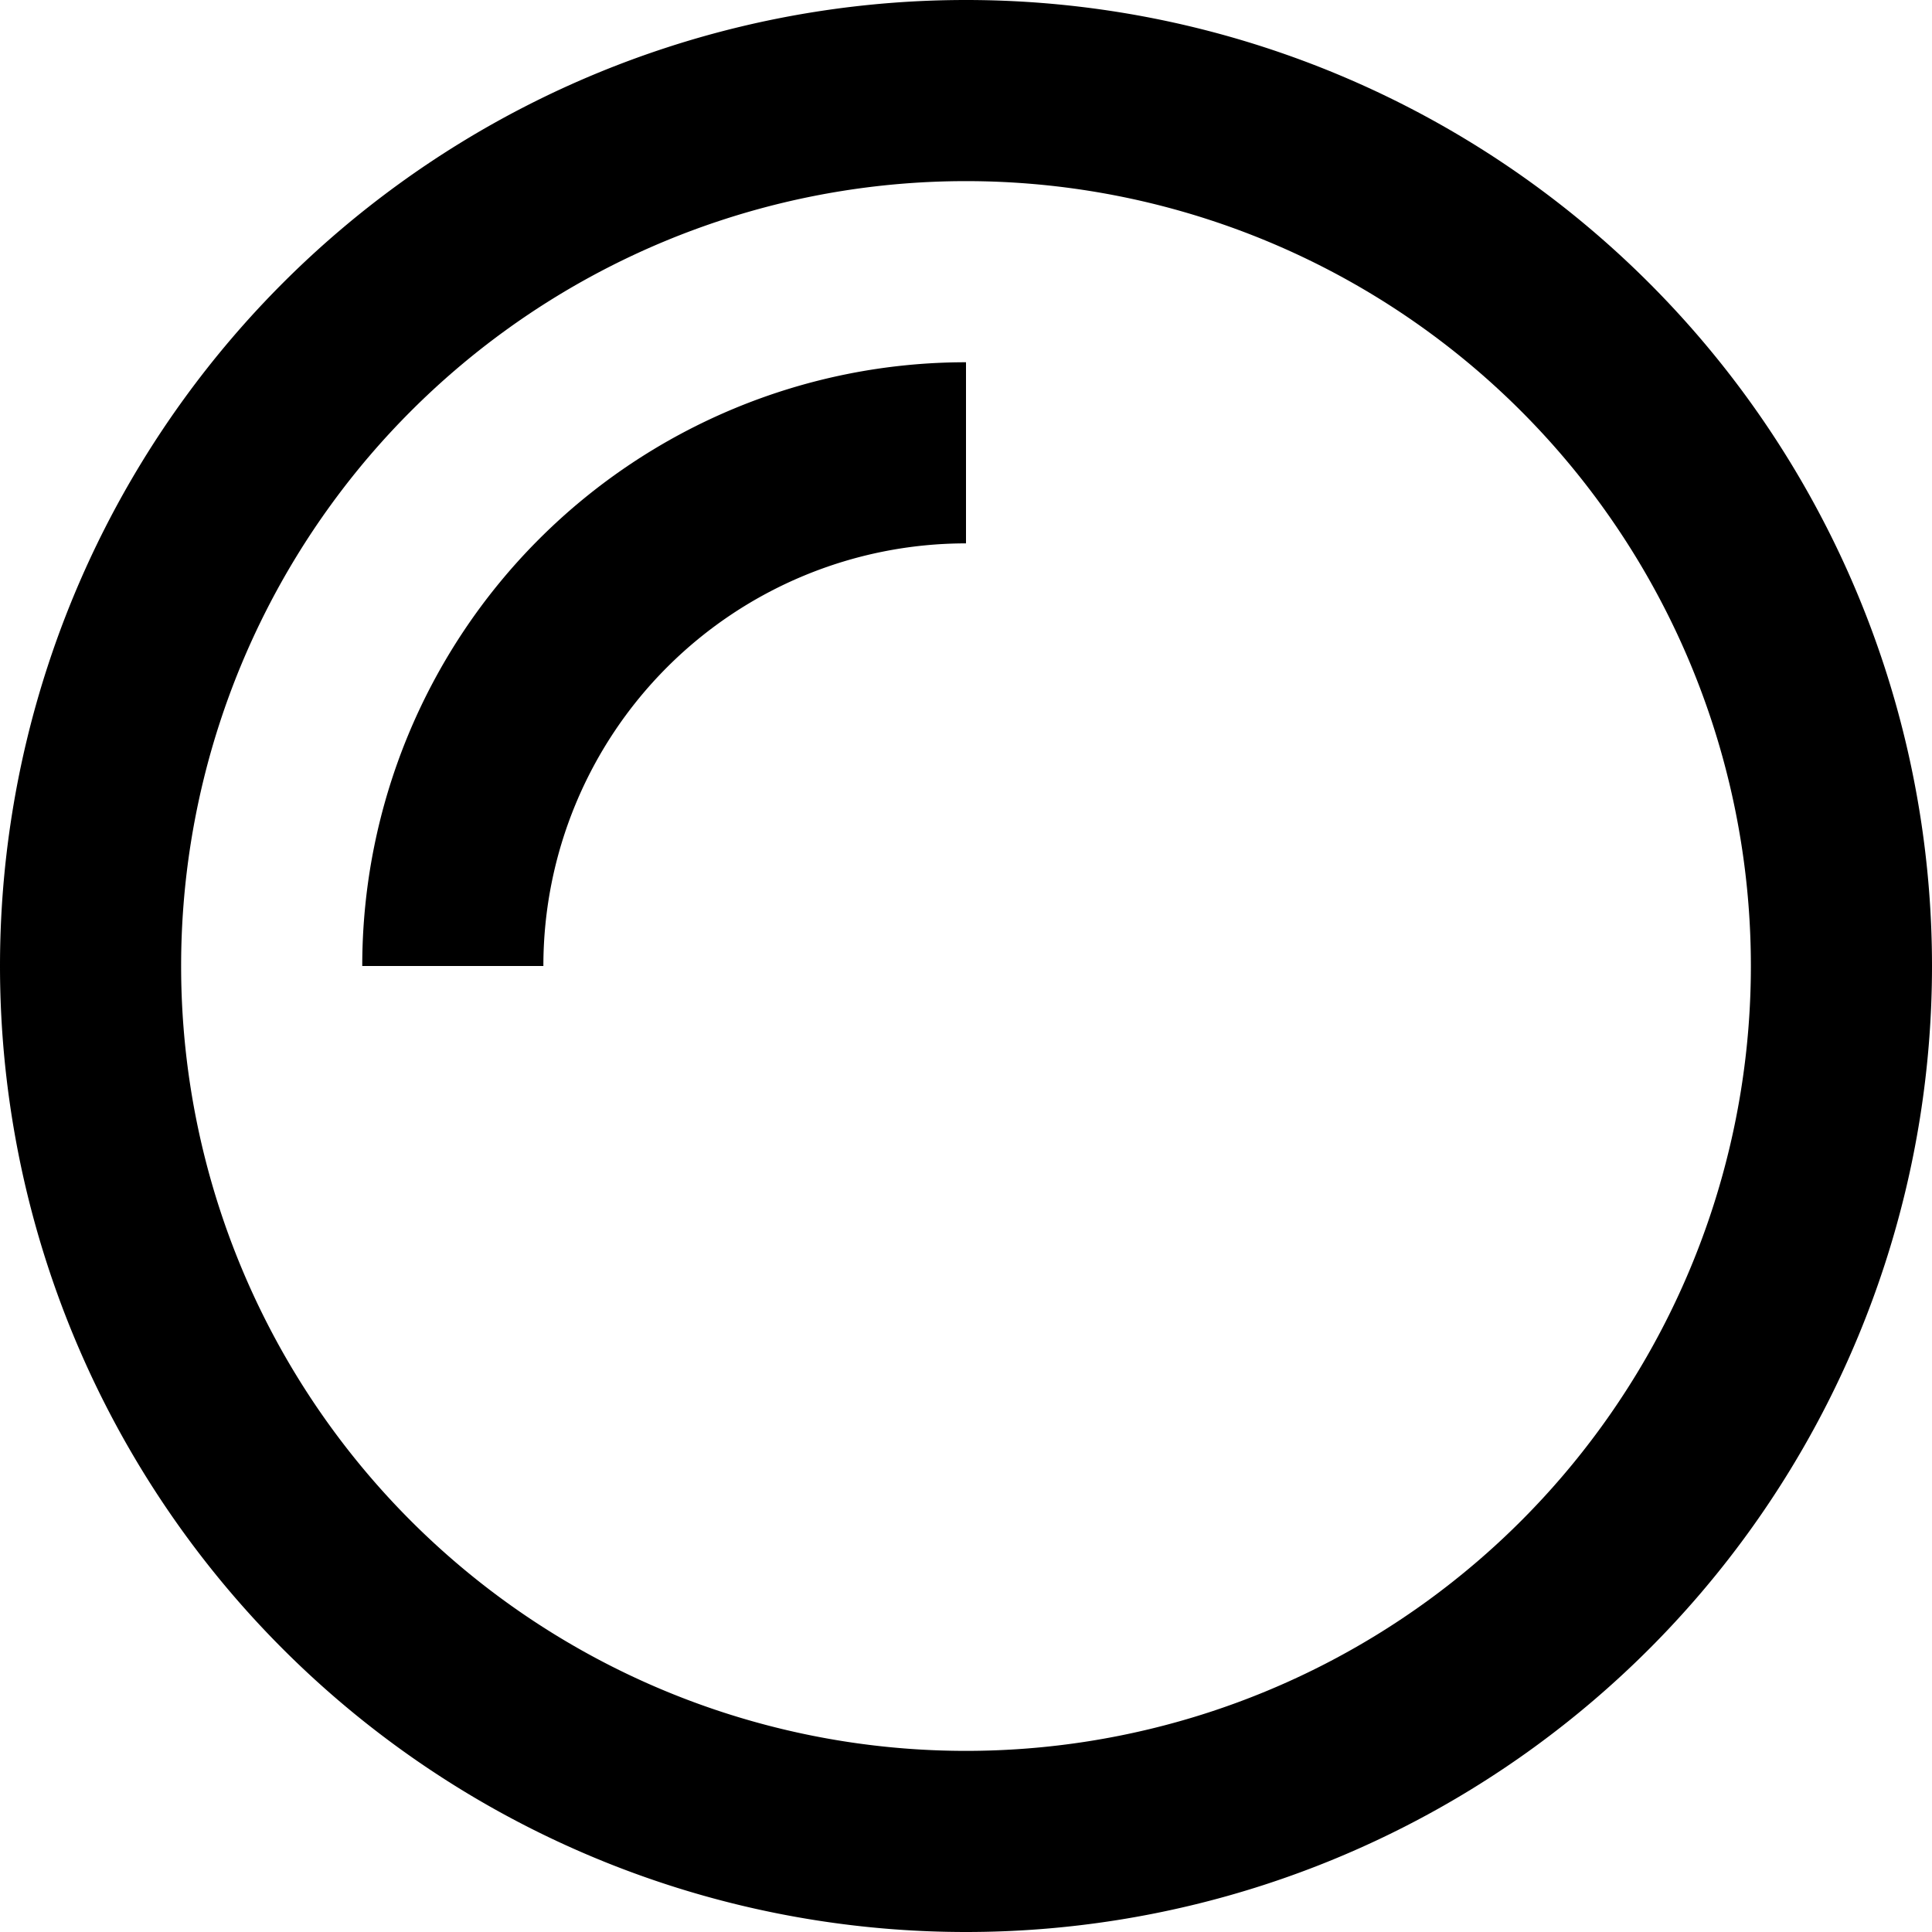 <svg xmlns="http://www.w3.org/2000/svg" width="16" height="16" fill="currentColor" viewBox="0 0 16 16">
  <path d="M8 3a5 5 0 0 0-5 5h1.5A3.5 3.5 0 0 1 8 4.5V3Z"/>
  <path fill-rule="evenodd" d="M16 8A8 8 0 1 1 0 8a8 8 0 0 1 16 0Zm-1.5 0a6.5 6.5 0 1 1-13 0 6.5 6.5 0 0 1 13 0Z" clip-rule="evenodd"/>
</svg>
